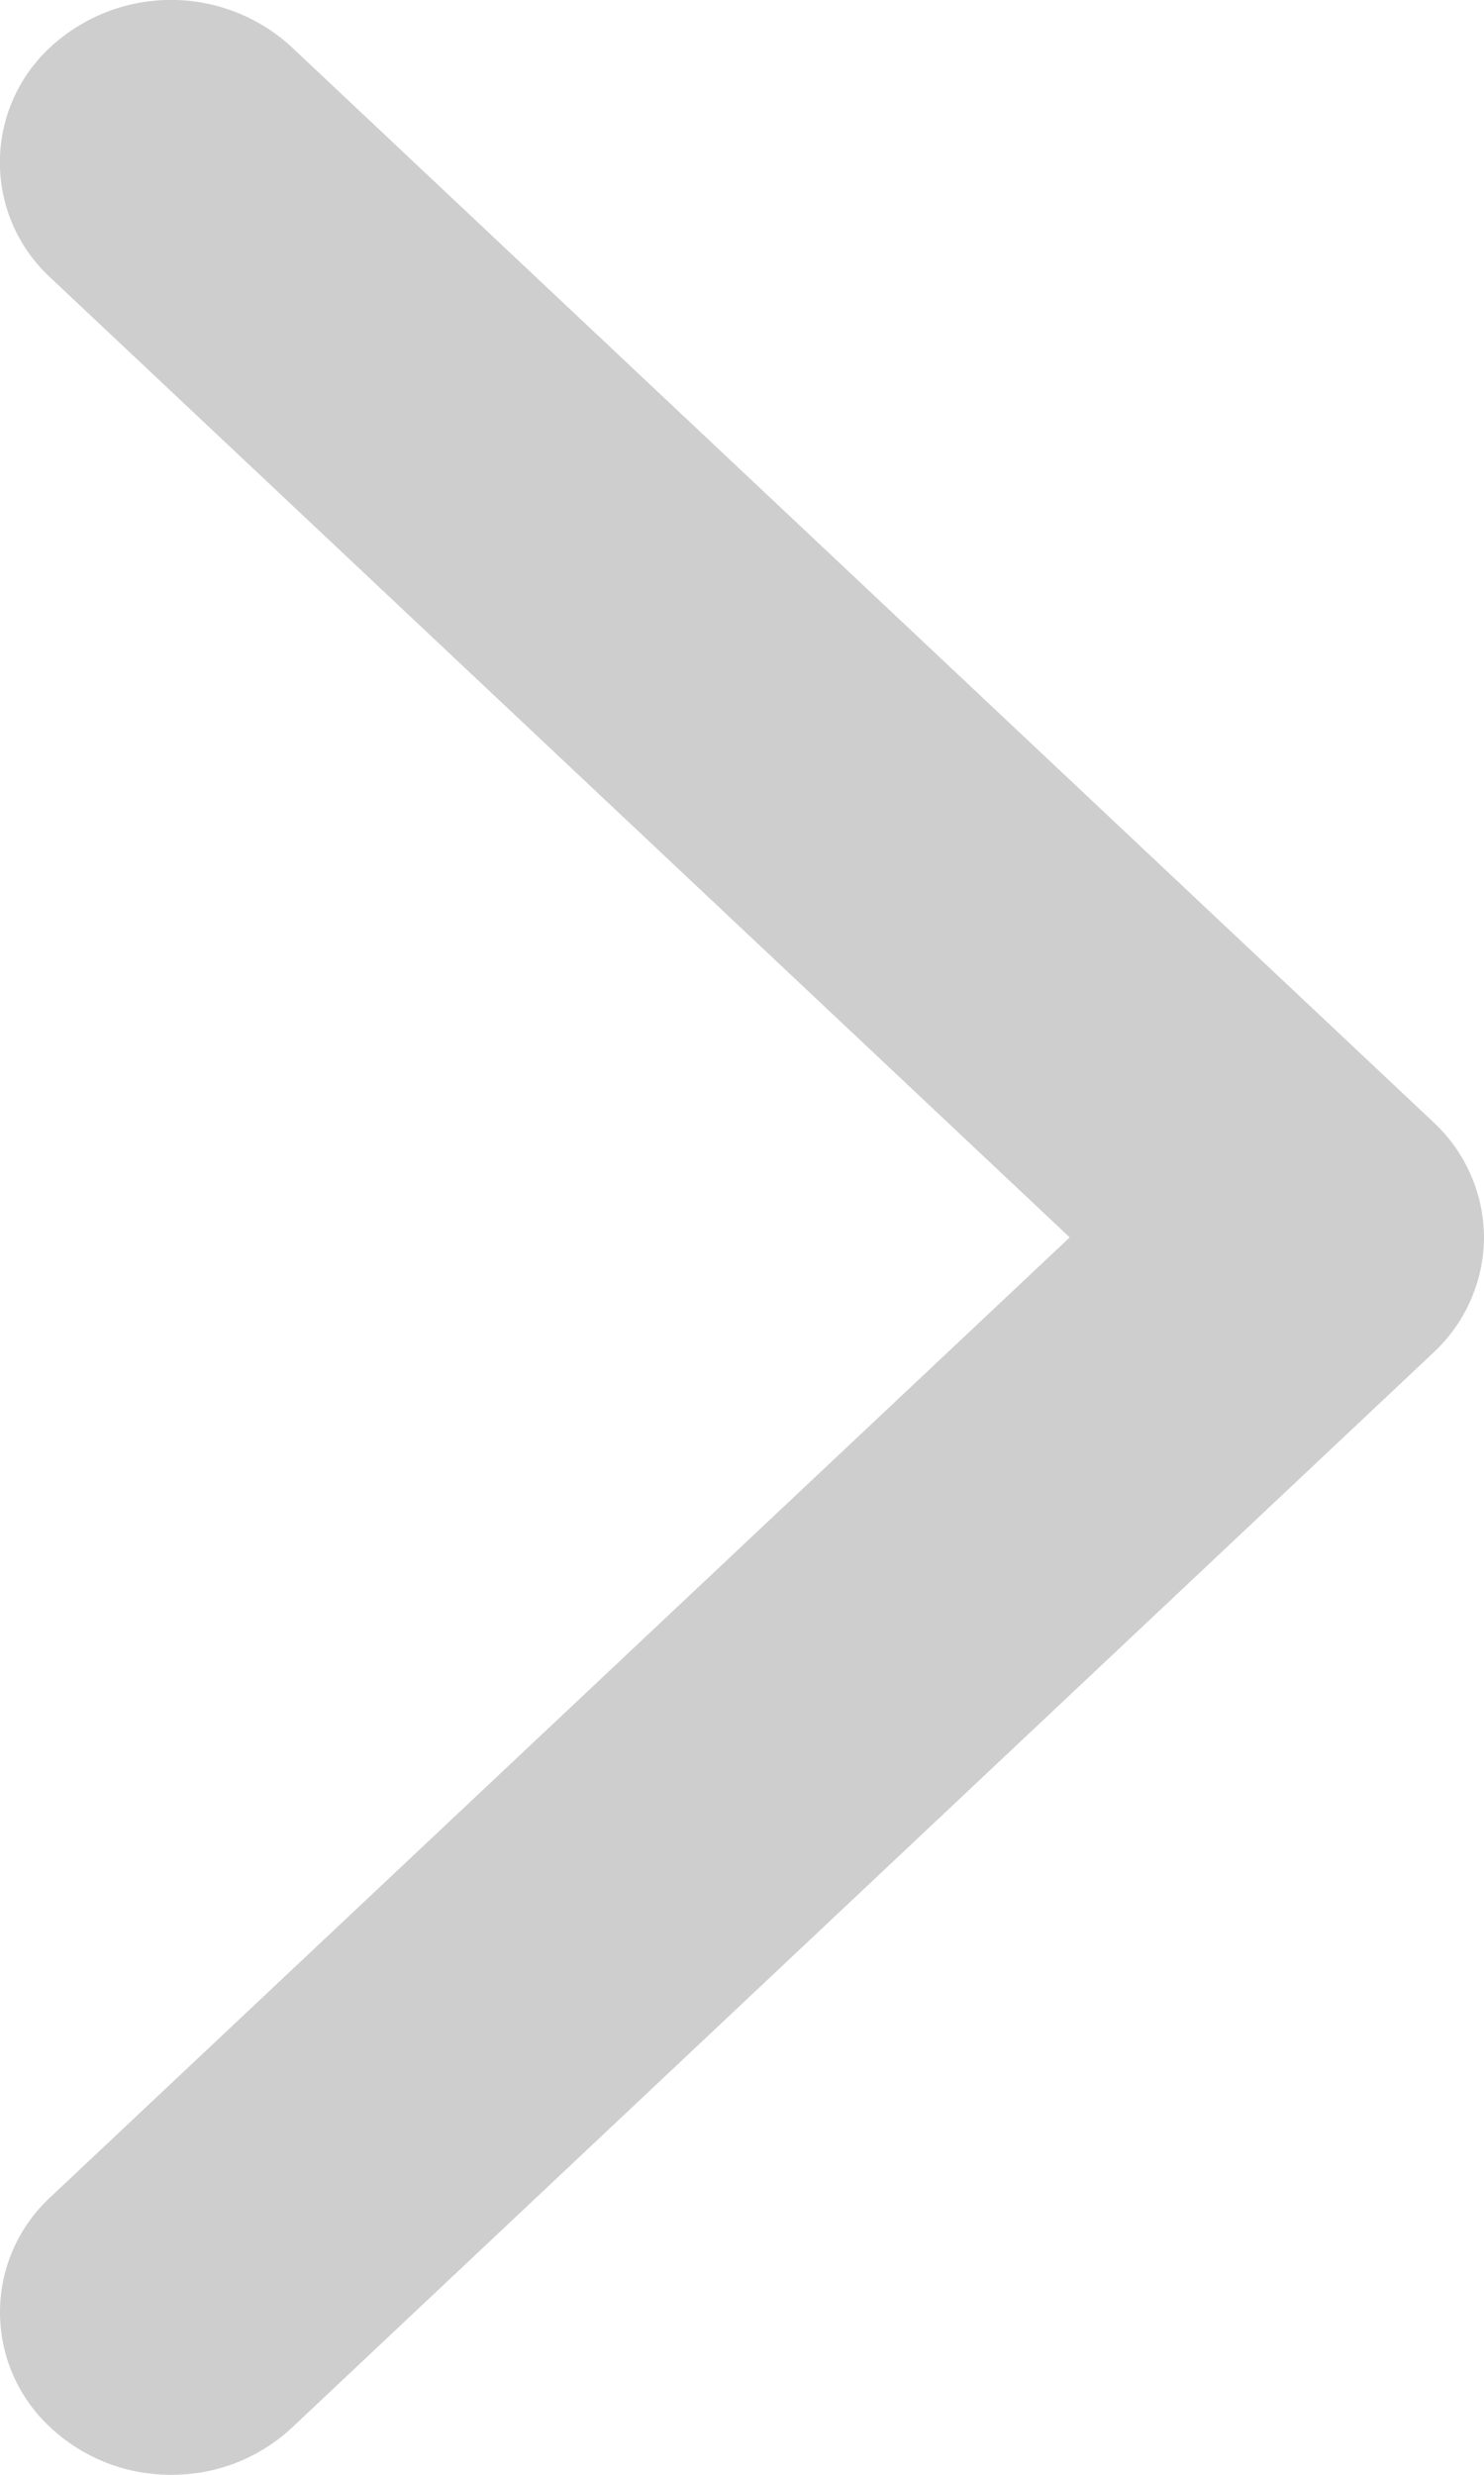 <svg xmlns="http://www.w3.org/2000/svg" width="9" height="15" viewBox="0 0 6 10">
    <path fill="#CECECE" fill-rule="evenodd" d="M.692 10a.71.71 0 0 1-.491-.194.633.633 0 0 1 .004-.929L4.325 5 .205 1.123A.633.633 0 0 1 .2.194.719.719 0 0 1 1.18.191l4.615 4.343A.64.64 0 0 1 6 5a.64.64 0 0 1-.205.466L1.18 9.81A.71.71 0 0 1 .692 10"/>
</svg>
